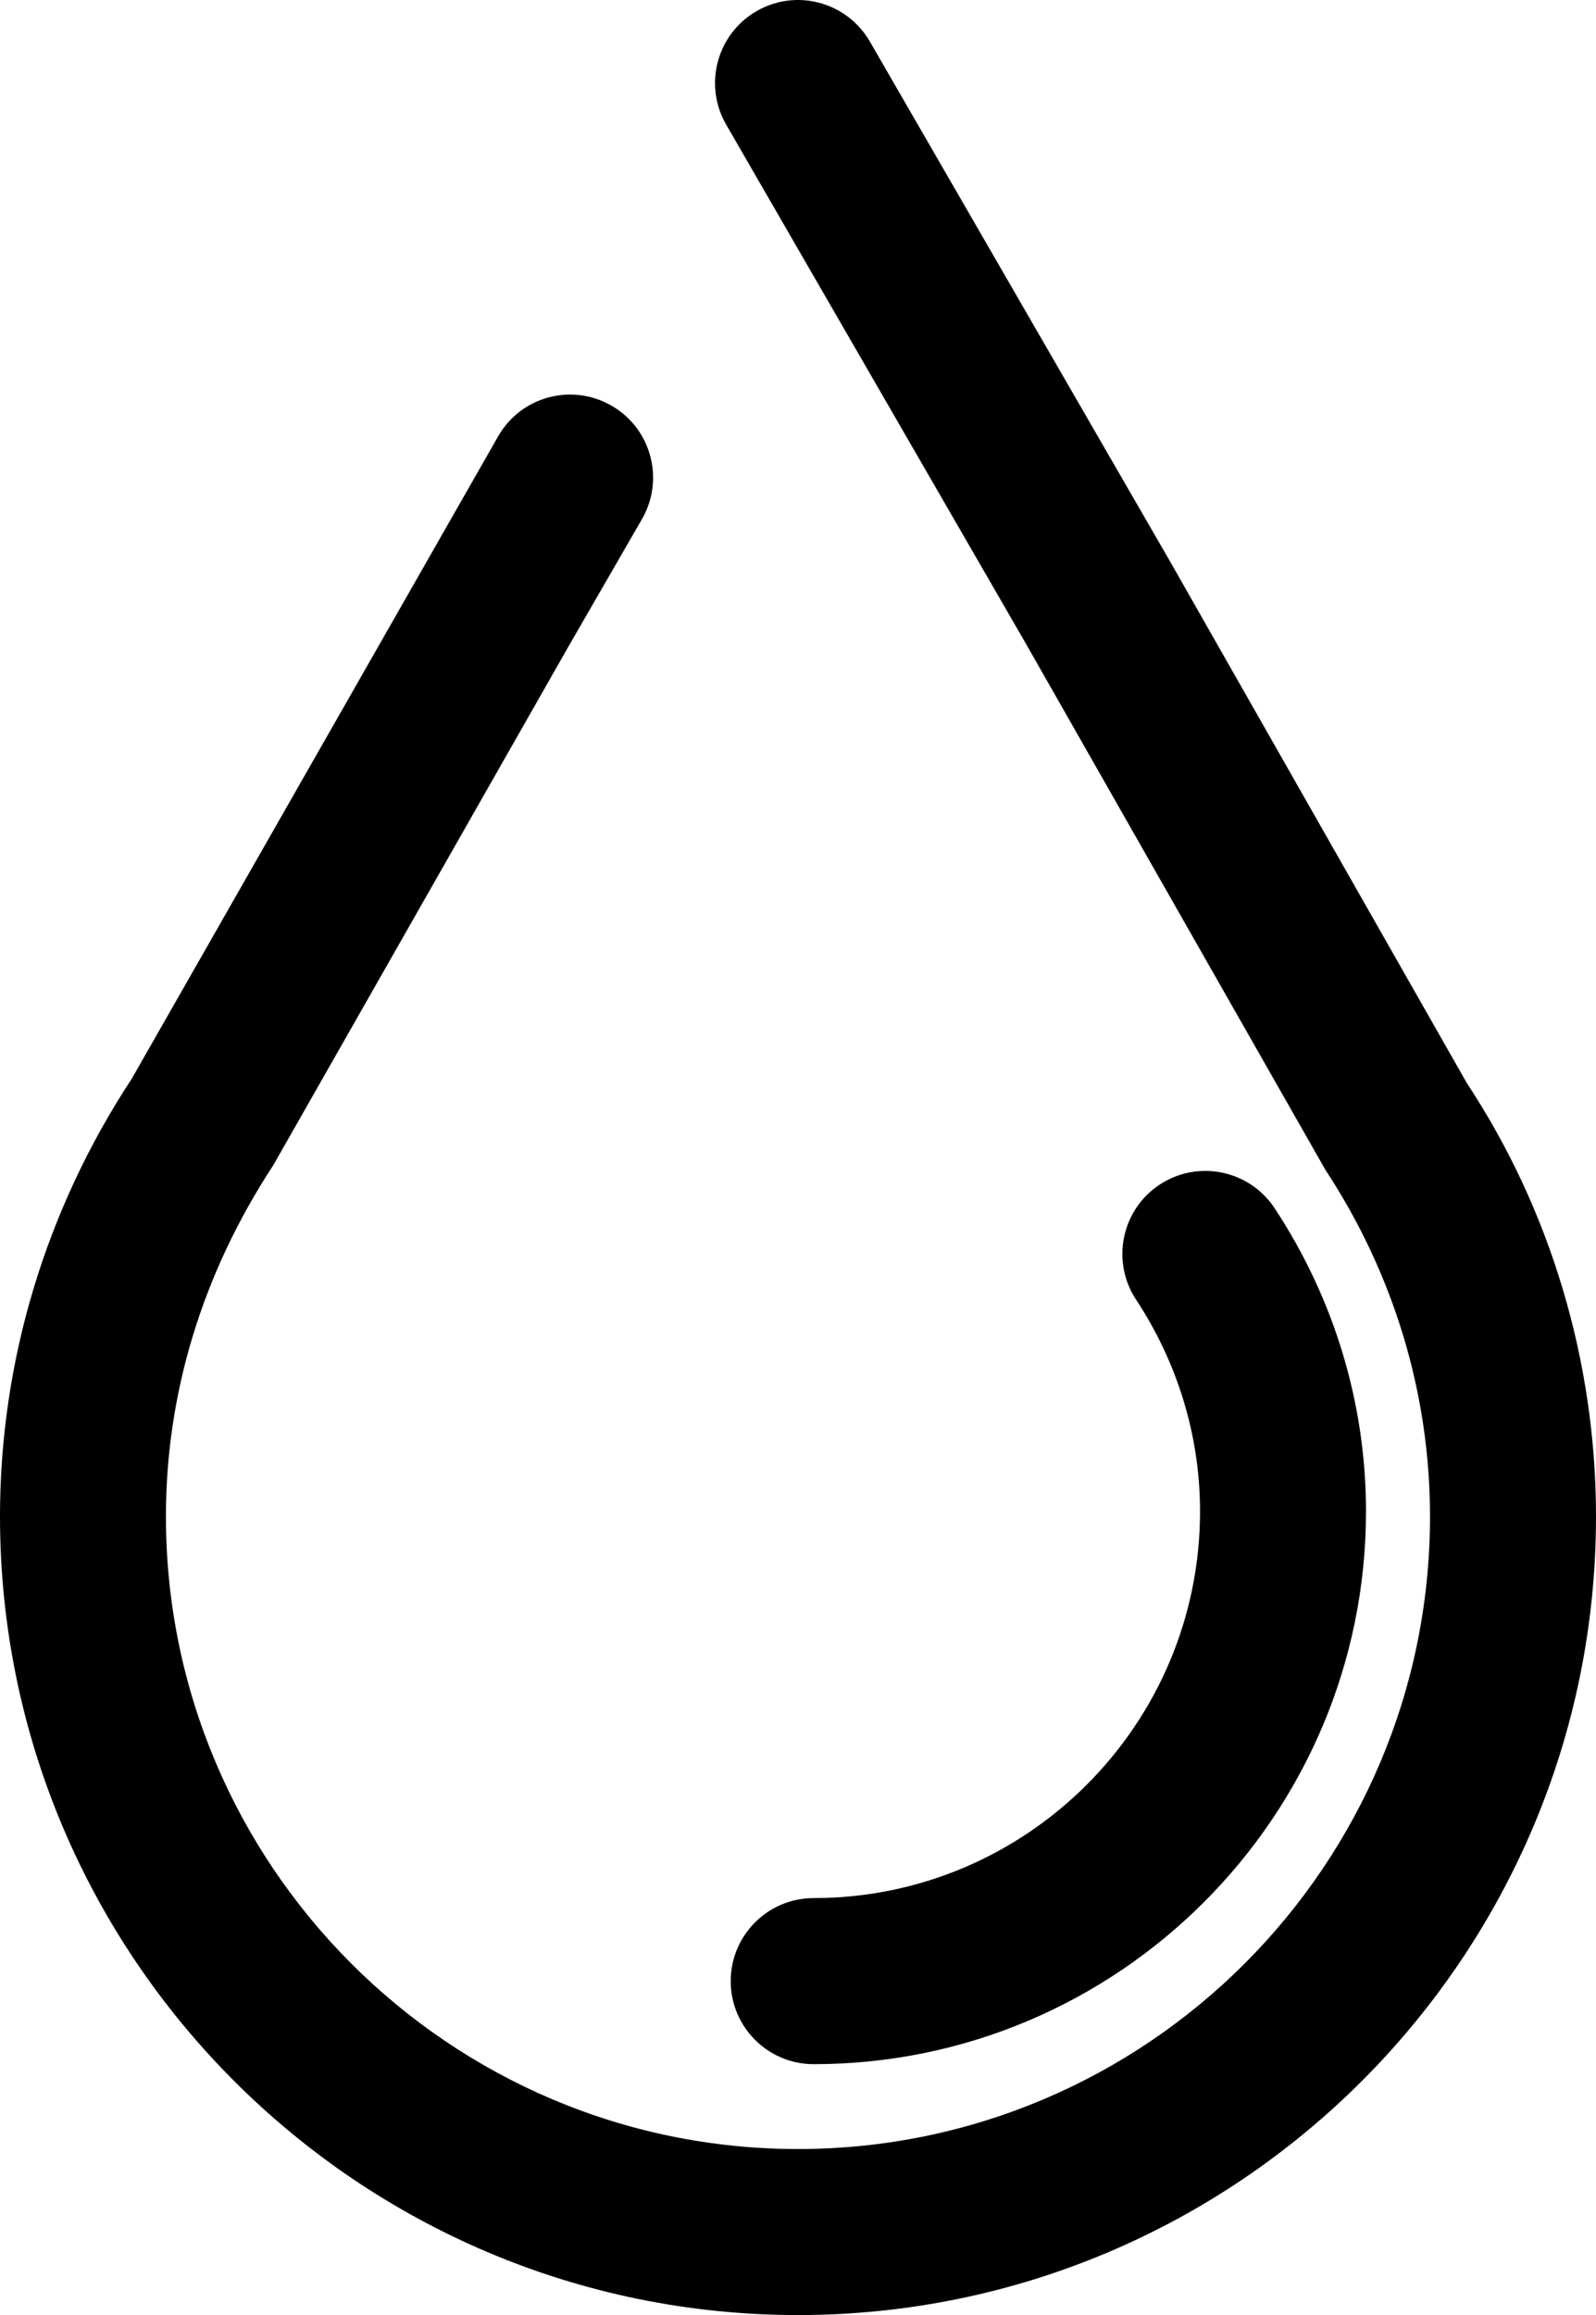<?xml version="1.0" encoding="UTF-8" standalone="no"?>
<!-- Created with Inkscape (http://www.inkscape.org/) -->

<svg
   xmlns:dc="http://purl.org/dc/elements/1.1/"
   xmlns:cc="http://creativecommons.org/ns#"
   xmlns:rdf="http://www.w3.org/1999/02/22-rdf-syntax-ns#"
   xmlns:svg="http://www.w3.org/2000/svg"
   xmlns="http://www.w3.org/2000/svg"
   xmlns:sodipodi="http://sodipodi.sourceforge.net/DTD/sodipodi-0.dtd"
   xmlns:inkscape="http://www.inkscape.org/namespaces/inkscape"
   width="60.98"
   height="88.399"
   id="svg3404"
   version="1.1"
   inkscape:version="0.48.5 r10040"
   sodipodi:docname="purge.svg">
  <defs
     id="defs3406" />
  <sodipodi:namedview
     id="base"
     pagecolor="#ffffff"
     bordercolor="#666666"
     borderopacity="1.0"
     inkscape:pageopacity="0.0"
     inkscape:pageshadow="2"
     inkscape:zoom="0.5"
     inkscape:cx="343.49"
     inkscape:cy="506.19953"
     inkscape:document-units="px"
     inkscape:current-layer="layer1"
     showgrid="false"
     inkscape:window-width="1920"
     inkscape:window-height="1127"
     inkscape:window-x="0"
     inkscape:window-y="25"
     inkscape:window-maximized="1"
     fit-margin-top="0"
     fit-margin-left="0"
     fit-margin-right="0"
     fit-margin-bottom="0" />
  <g
     inkscape:label="Layer 1"
     inkscape:groupmode="layer"
     id="layer1"
     transform="translate(-31.51,-950.163)">
    <g
       transform="translate(17,950.091)"
       id="g3323">
      <g
         id="g3325">
        <path
           inkscape:connector-curvature="0"
           d="m 45,88.471 c -16.812,0 -30.49,-13.68 -30.49,-30.494 0,-5.928 1.742,-11.709 5.038,-16.722 l 14,-24.531 c 0.875,-1.519 2.815,-2.036 4.33,-1.16 1.517,0.875 2.035,2.814 1.16,4.331 l -2.778,4.811 -11.309,19.86 c -2.72,4.149 -4.101,8.726 -4.101,13.411 0,13.318 10.834,24.154 24.149,24.154 13.315,0 24.149,-10.836 24.149,-24.154 0,-4.688 -1.383,-9.262 -3.998,-13.237 L 53.729,24.688 42.255,4.83 c -0.875,-1.516 -0.357,-3.455 1.16,-4.332 1.513,-0.876 3.451,-0.358 4.33,1.159 l 11.484,19.876 11.325,19.894 c 3.191,4.836 4.936,10.619 4.936,16.549 0,16.815 -13.678,30.495 -30.49,30.495 z"
           id="path3327" />
      </g>
      <g
         id="g3329">
        <path
           inkscape:connector-curvature="0"
           d="m 45.599,78.891 c -1.75,0 -3.17,-1.42 -3.17,-3.172 0,-1.75 1.42,-3.17 3.17,-3.17 8.141,0 14.762,-6.623 14.762,-14.764 0,-2.863 -0.846,-5.662 -2.445,-8.088 -0.962,-1.463 -0.558,-3.43 0.903,-4.392 1.462,-0.961 3.429,-0.558 4.393,0.904 2.283,3.467 3.49,7.469 3.49,11.576 -0.001,11.637 -9.467,21.106 -21.103,21.106 z"
           id="path3331" />
      </g>
    </g>
  </g>
</svg>
